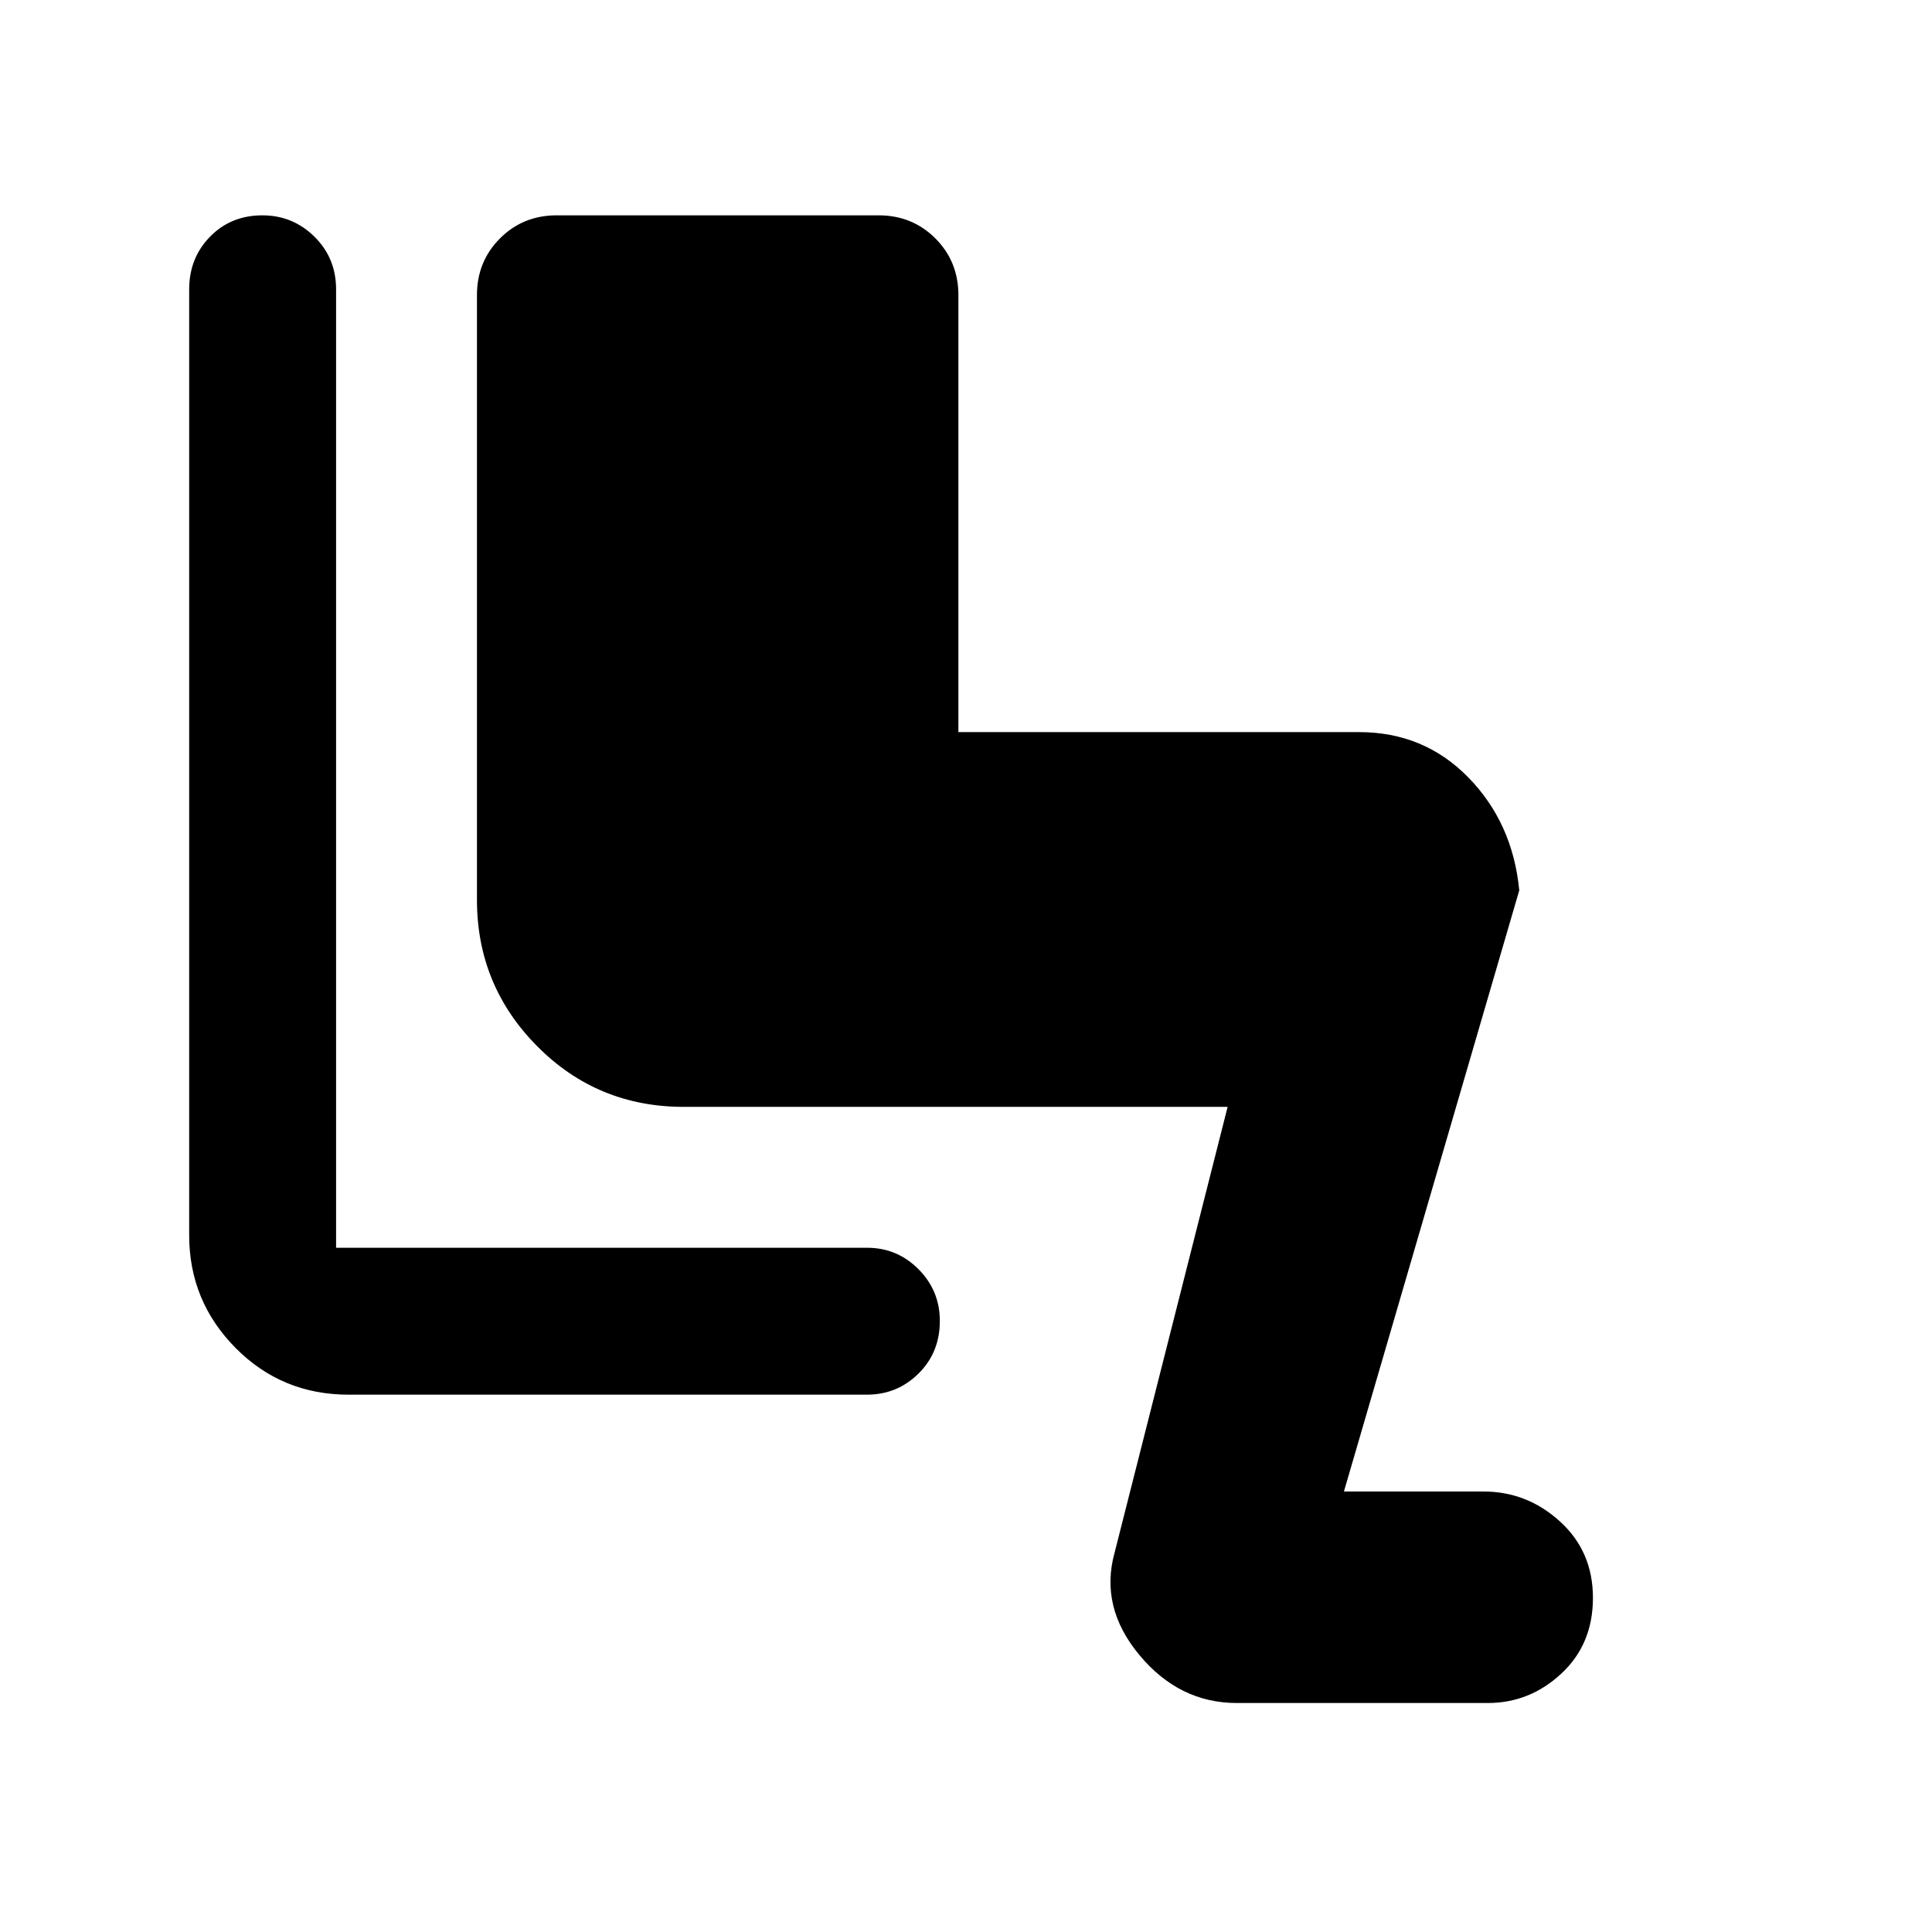 <svg xmlns="http://www.w3.org/2000/svg" width="48" height="48" viewBox="0 -960 960 960"><path d="M614.565-113.782q-28.56 0-48.41-23.848-19.851-23.848-12.286-50.979L609.999-410H339.784q-43.007 0-72.896-30.172-29.889-30.171-29.889-72.612v-300.607q0-16.707 11.452-28.158 11.451-11.452 28.158-11.452h160q16.706 0 28.157 11.452 11.452 11.451 11.452 28.158v217.173h199.086q32.287 0 54.317 22.544 22.031 22.544 25.292 56.065L667.782-218.87h69.478q21.515 0 37.888 14.881 16.373 14.88 16.373 37.946 0 23.065-15.728 37.663-15.728 14.598-36.533 14.598H614.565ZM173.217-266.999q-33.229 0-56.224-23.278-22.994-23.277-22.994-55.941v-470q0-15.576 10.371-26.179 10.371-10.604 26.022-10.604 15.085 0 25.846 10.604 10.761 10.603 10.761 26.179V-340h263.783q15.011 0 25.614 10.654 10.603 10.654 10.603 25.739 0 15.651-10.603 26.129-10.603 10.479-25.614 10.479H173.217Z"/></svg>